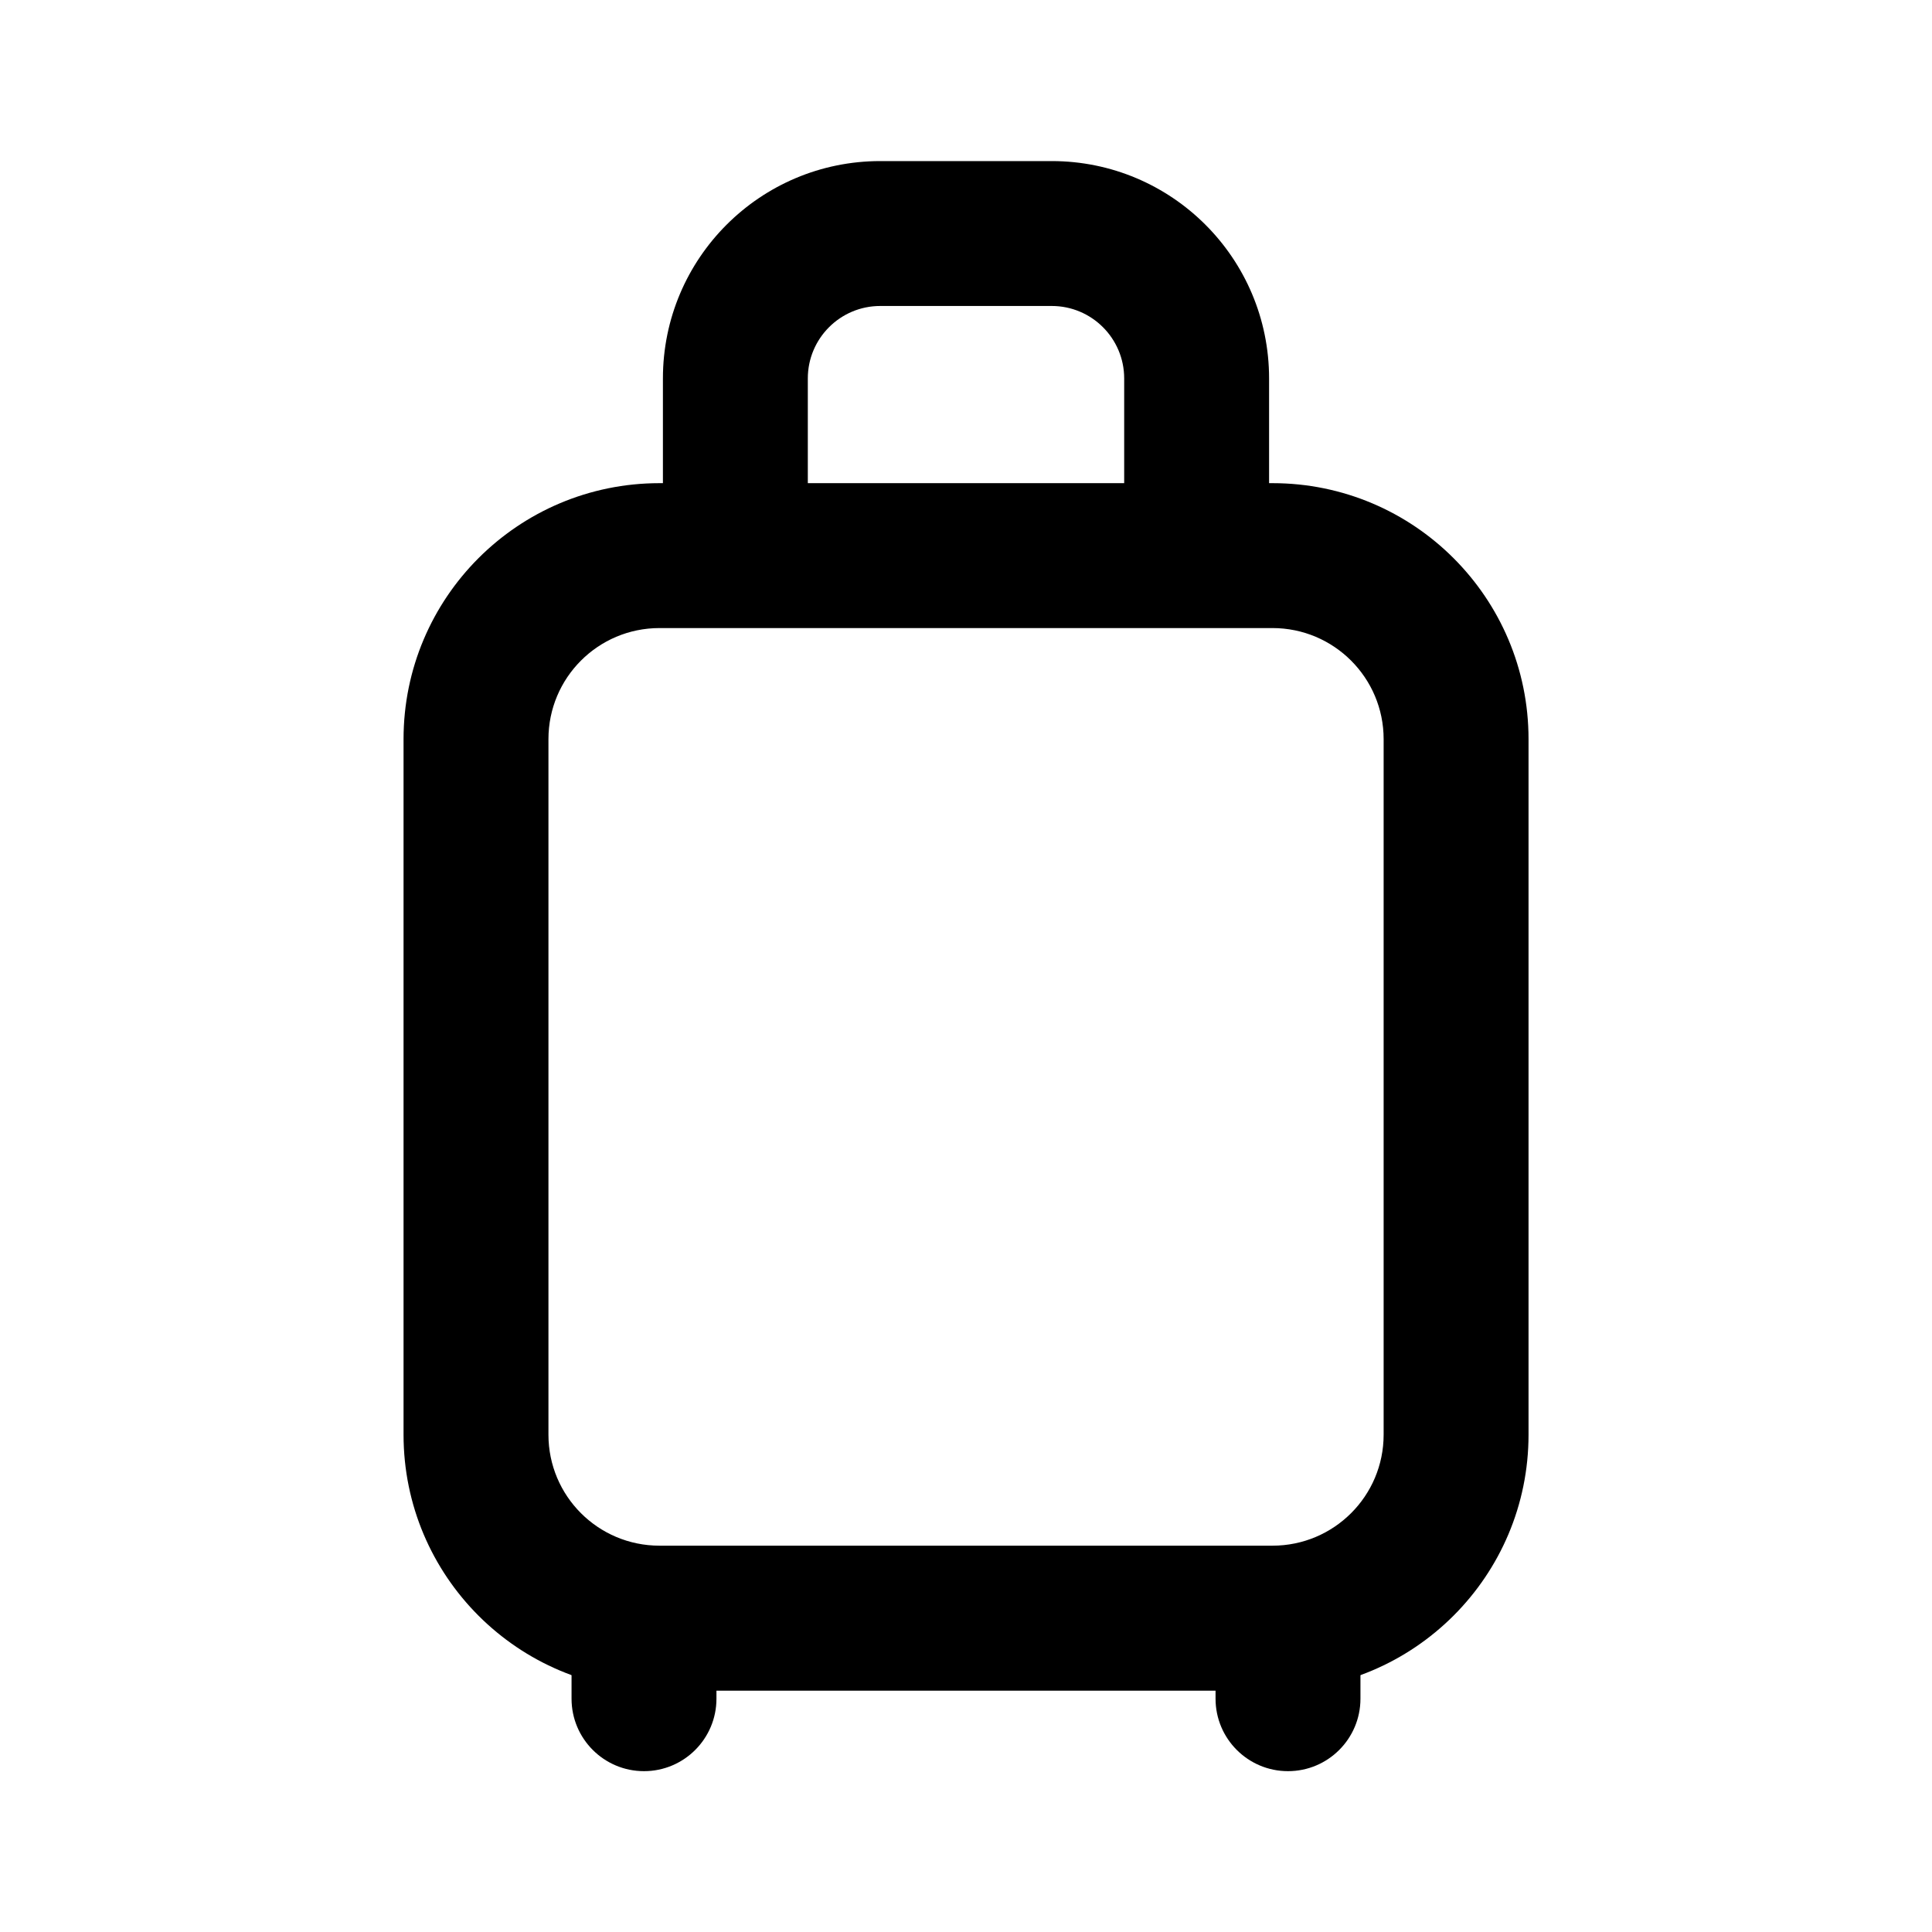 <!--character:2521-->
  <svg width="24" height="24" viewBox="0 0 24 24" >
<path   d="M8 19.201C8.497 19.201 8.9 19.605 8.9 20.102V21.102C8.9 21.599 8.497 22.002 8 22.002C7.503 22.002 7.1 21.599 7.1 21.102V20.102C7.1 19.605 7.503 19.201 8 19.201Z" />
<path   d="M16 19.201C16.497 19.201 16.9 19.605 16.9 20.102V21.102C16.9 21.599 16.497 22.002 16 22.002C15.503 22.002 15.1 21.599 15.1 21.102V20.102C15.1 19.605 15.503 19.201 16 19.201Z" />
<path   d="M5.013 9.182C5.013 7.426 6.436 6.002 8.193 6.002H15.807C17.564 6.002 18.988 7.426 18.988 9.182V17.822C18.988 19.578 17.564 21.002 15.807 21.002H8.193C6.436 21.002 5.013 19.578 5.013 17.822V9.182ZM8.193 7.802C7.43 7.802 6.813 8.42 6.813 9.182V17.822C6.813 18.584 7.43 19.201 8.193 19.201H15.807C16.57 19.201 17.188 18.584 17.188 17.822V9.182C17.188 8.42 16.57 7.802 15.807 7.802H8.193Z" />
<path   d="M8.235 4.701C8.235 3.209 9.444 2.001 10.935 2.001H13.065C14.556 2.001 15.765 3.209 15.765 4.701V6.548C15.765 7.045 15.362 7.448 14.865 7.448C14.368 7.448 13.965 7.045 13.965 6.548V4.701C13.965 4.204 13.562 3.801 13.065 3.801H10.935C10.438 3.801 10.035 4.204 10.035 4.701V6.548C10.035 7.045 9.632 7.448 9.135 7.448C8.638 7.448 8.235 7.045 8.235 6.548V4.701Z" />
</svg>